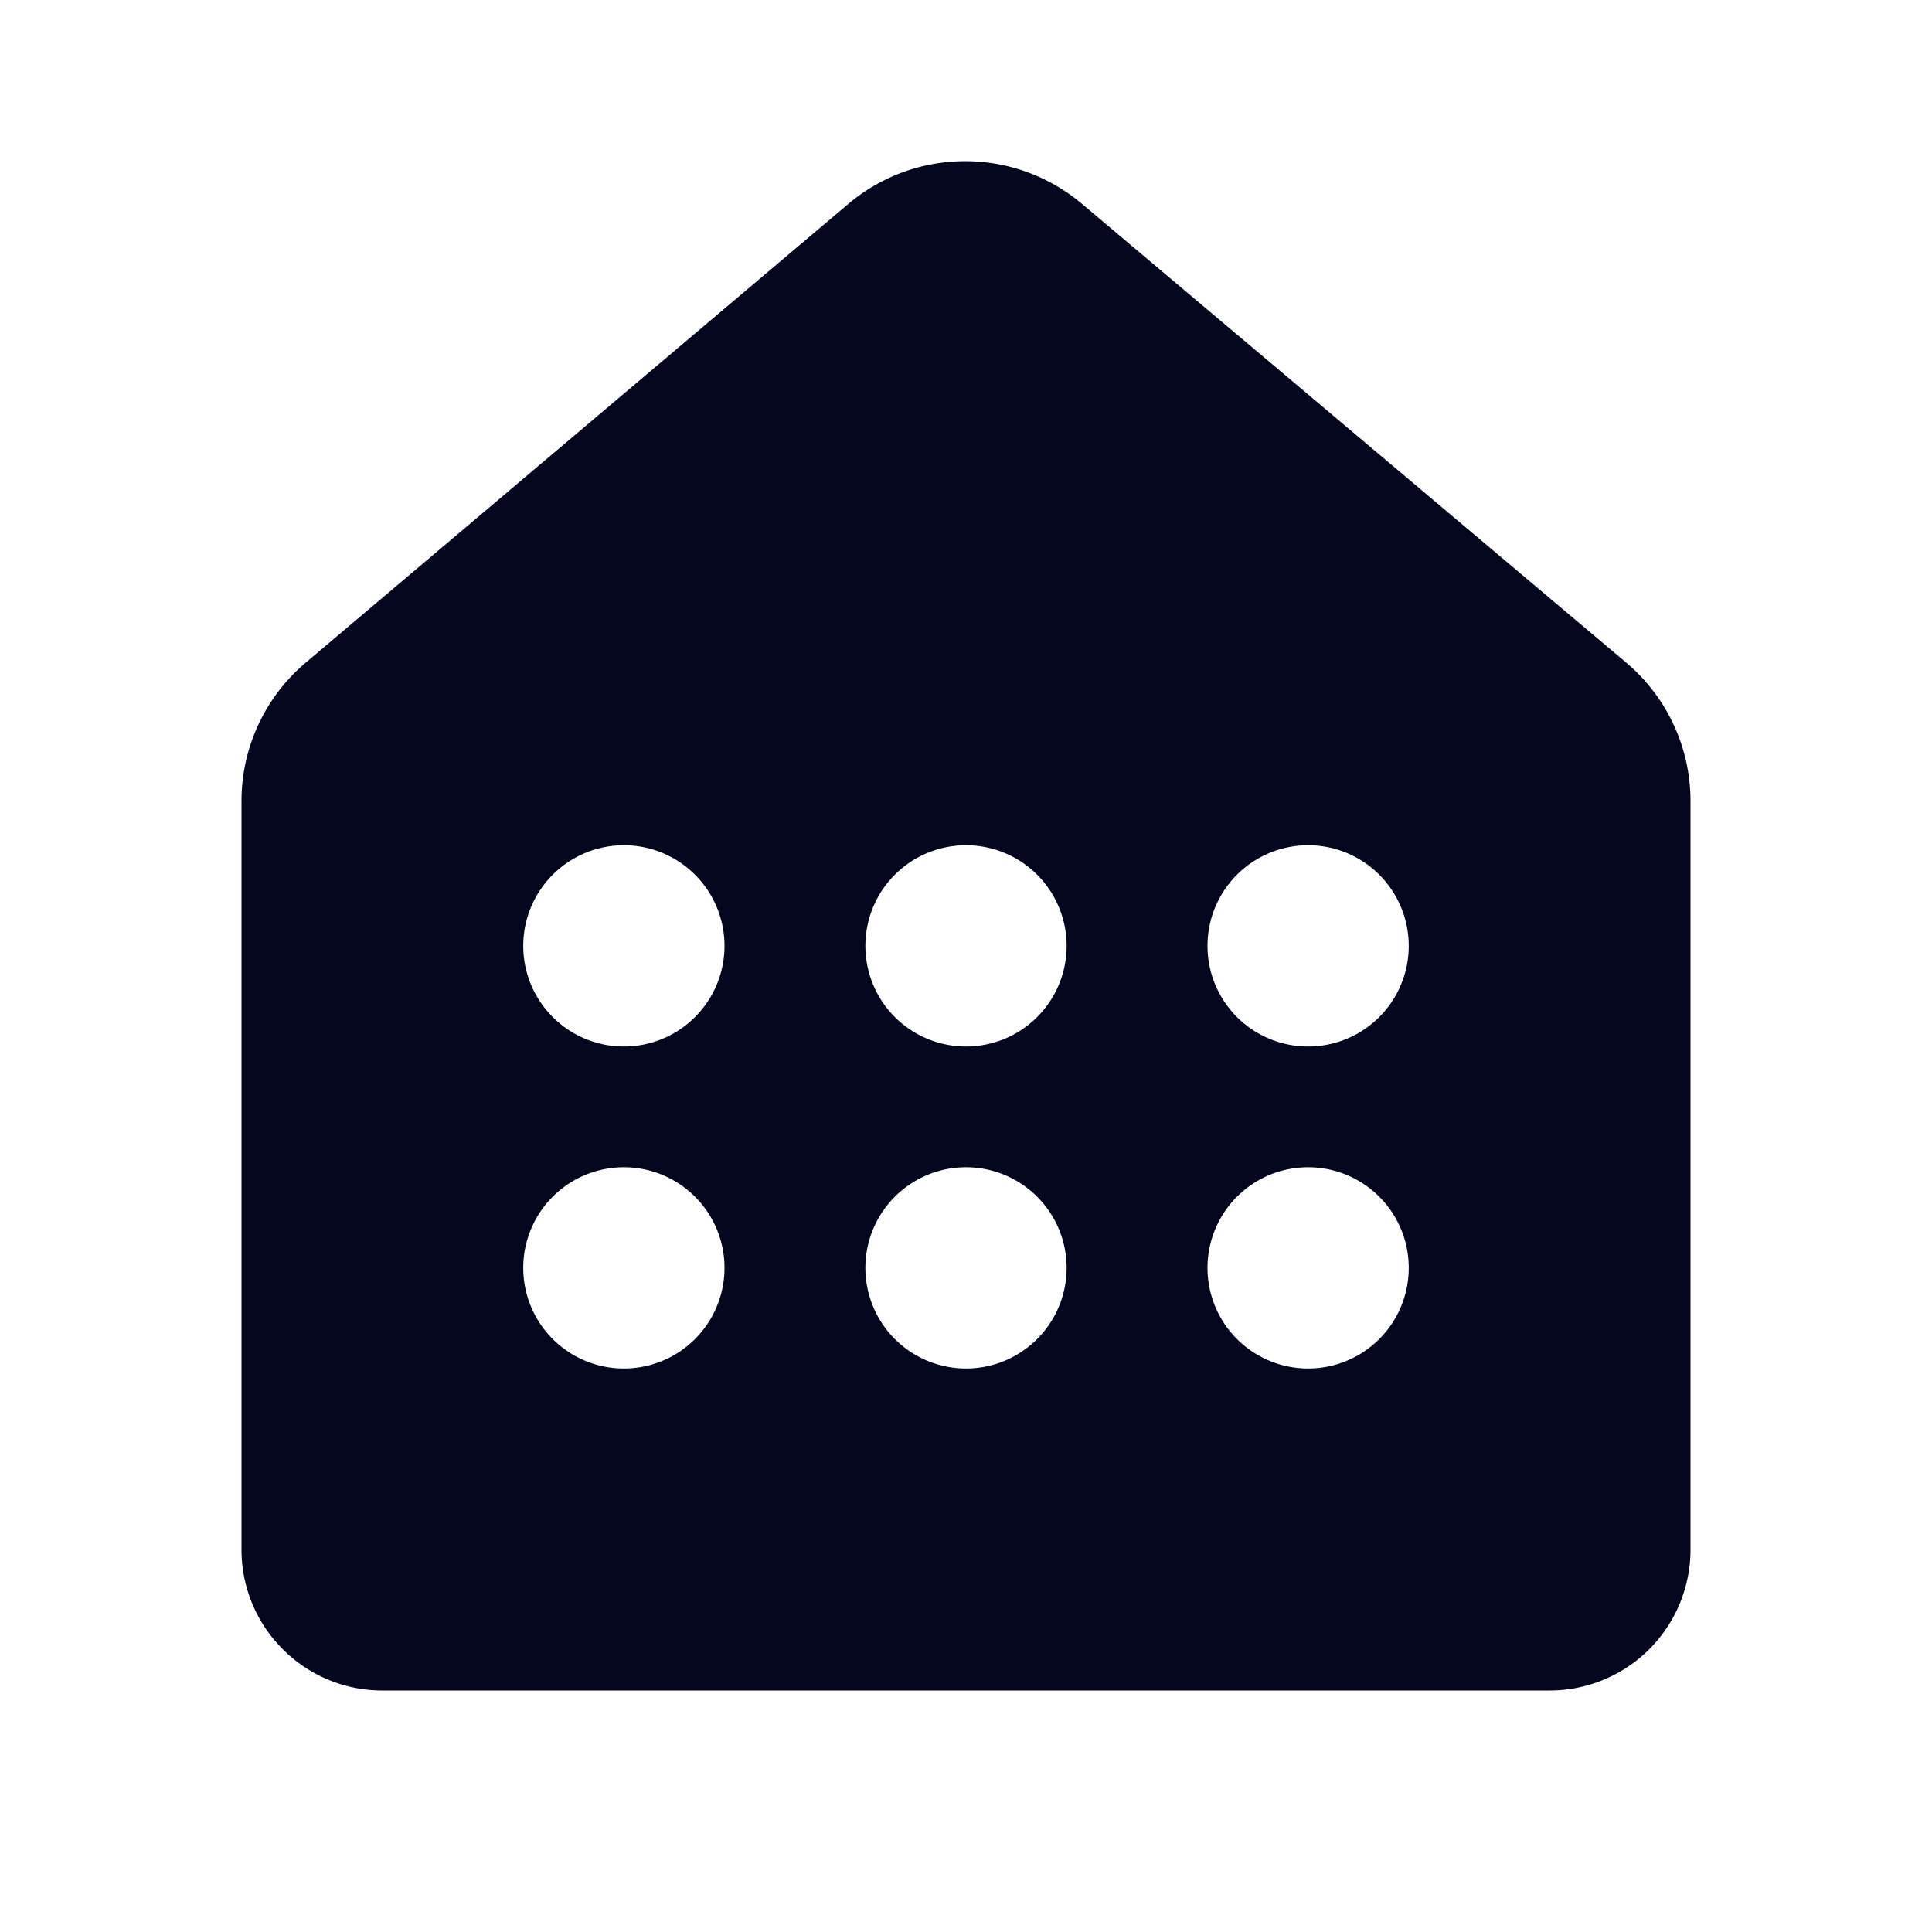 <svg xmlns="http://www.w3.org/2000/svg" width="24" height="24" fill="none"><path fill="#04071E" d="M13.44 2.532a2.25 2.25 0 0 0-2.903.002l-6.74 5.698A2.25 2.25 0 0 0 3 9.95v9.3c0 .966.784 1.75 1.75 1.75h14.5A1.75 1.75 0 0 0 21 19.25V9.95a2.25 2.25 0 0 0-.8-1.72zM9 11.75a1.25 1.25 0 1 1-2.5 0 1.25 1.25 0 0 1 2.5 0m4.25 0a1.25 1.25 0 1 1-2.5 0 1.25 1.25 0 0 1 2.5 0m4.25 0a1.25 1.25 0 1 1-2.5 0 1.25 1.25 0 0 1 2.5 0m-8.5 4a1.25 1.25 0 1 1-2.5 0 1.25 1.25 0 0 1 2.5 0M12 17a1.25 1.25 0 1 1 0-2.5 1.25 1.25 0 0 1 0 2.5m4.25 0a1.25 1.25 0 1 1 0-2.5 1.25 1.25 0 0 1 0 2.5"/></svg>